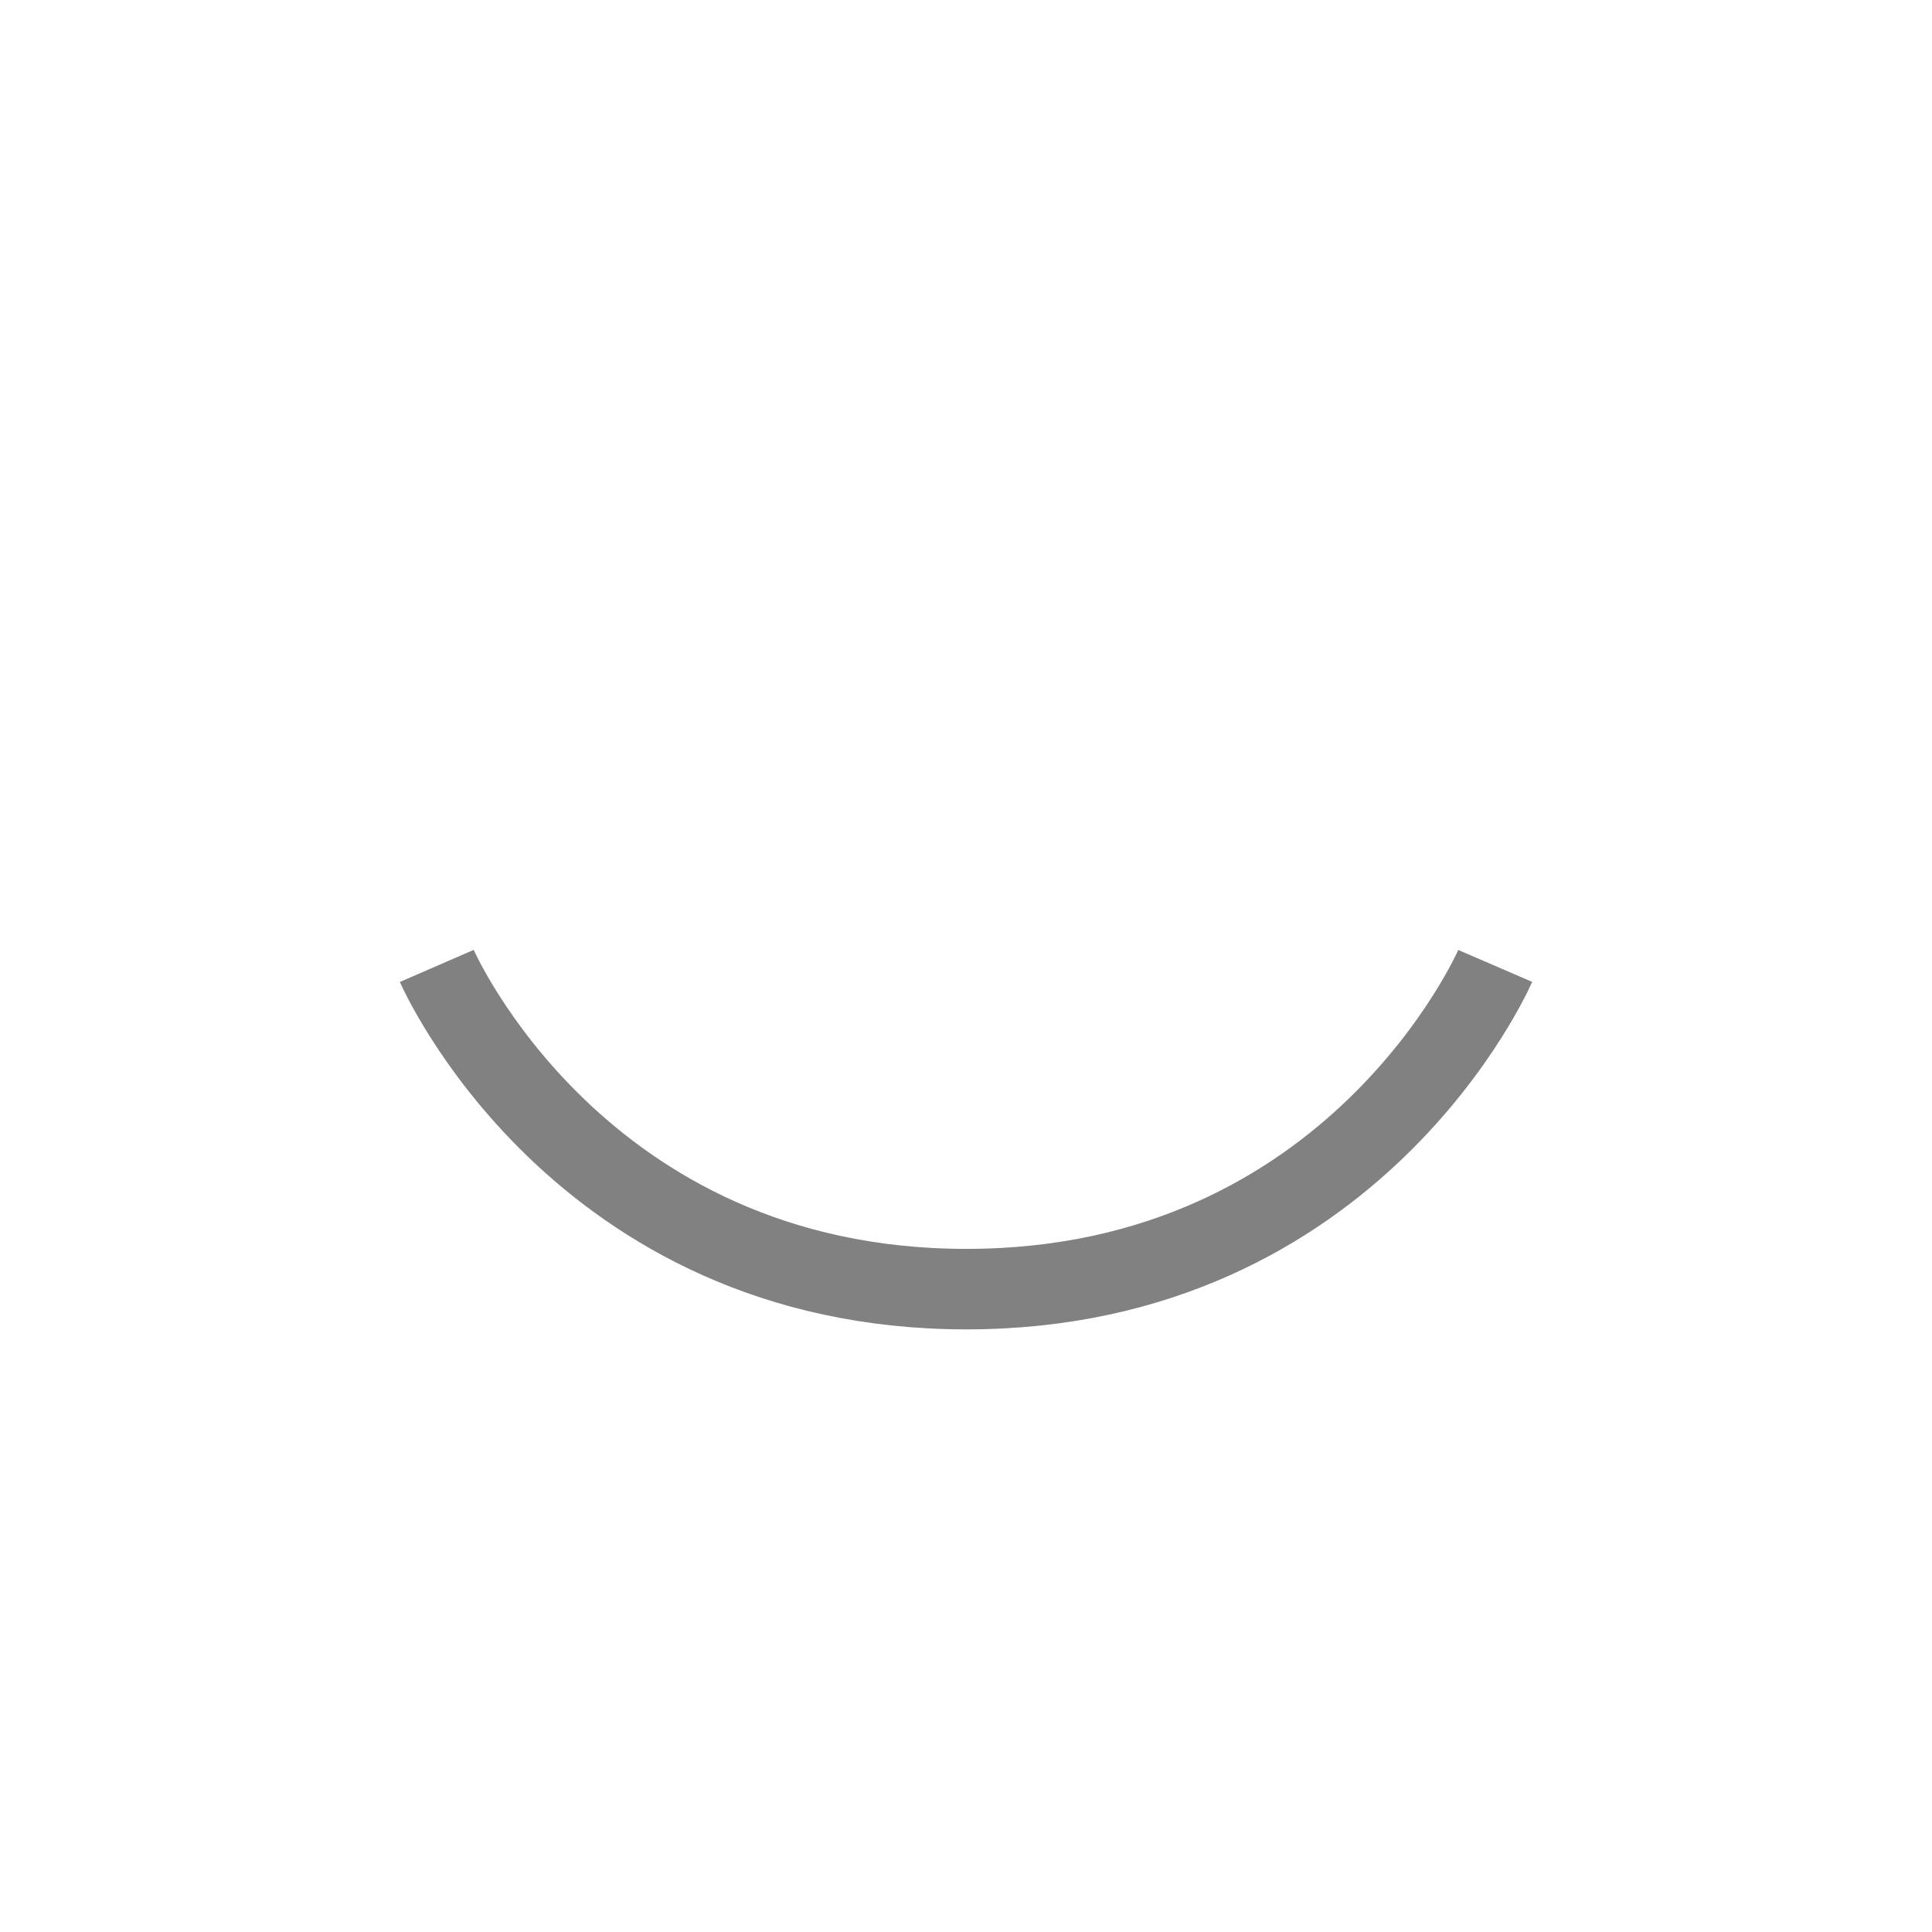 <?xml version="1.0" encoding="UTF-8" standalone="no"?>
<svg width="24px" height="24px" viewBox="0 0 24 24" version="1.1" xmlns="http://www.w3.org/2000/svg" xmlns:xlink="http://www.w3.org/1999/xlink" xmlns:sketch="http://www.bohemiancoding.com/sketch/ns">
    <!-- Generator: Sketch 3.3.2 (12043) - http://www.bohemiancoding.com/sketch -->
    <title>invisible</title>
    <desc>Created with Sketch.</desc>
    <defs></defs>
    <g id="Iconset" stroke="none" stroke-width="1" fill="none" fill-rule="evenodd" sketch:type="MSPage">
        <g id="invisible" sketch:type="MSArtboardGroup" stroke="#818181">
            <path d="M5.426,16.015 C5.426,16.015 7.16,12 11.995,12 C16.83,12 18.574,16.015 18.574,16.015" id="Path-69" sketch:type="MSShapeGroup" transform="translate(12, 14.007) scale(-1, -1) translate(-12, -14.007) "></path>
        </g>
    </g>
</svg>